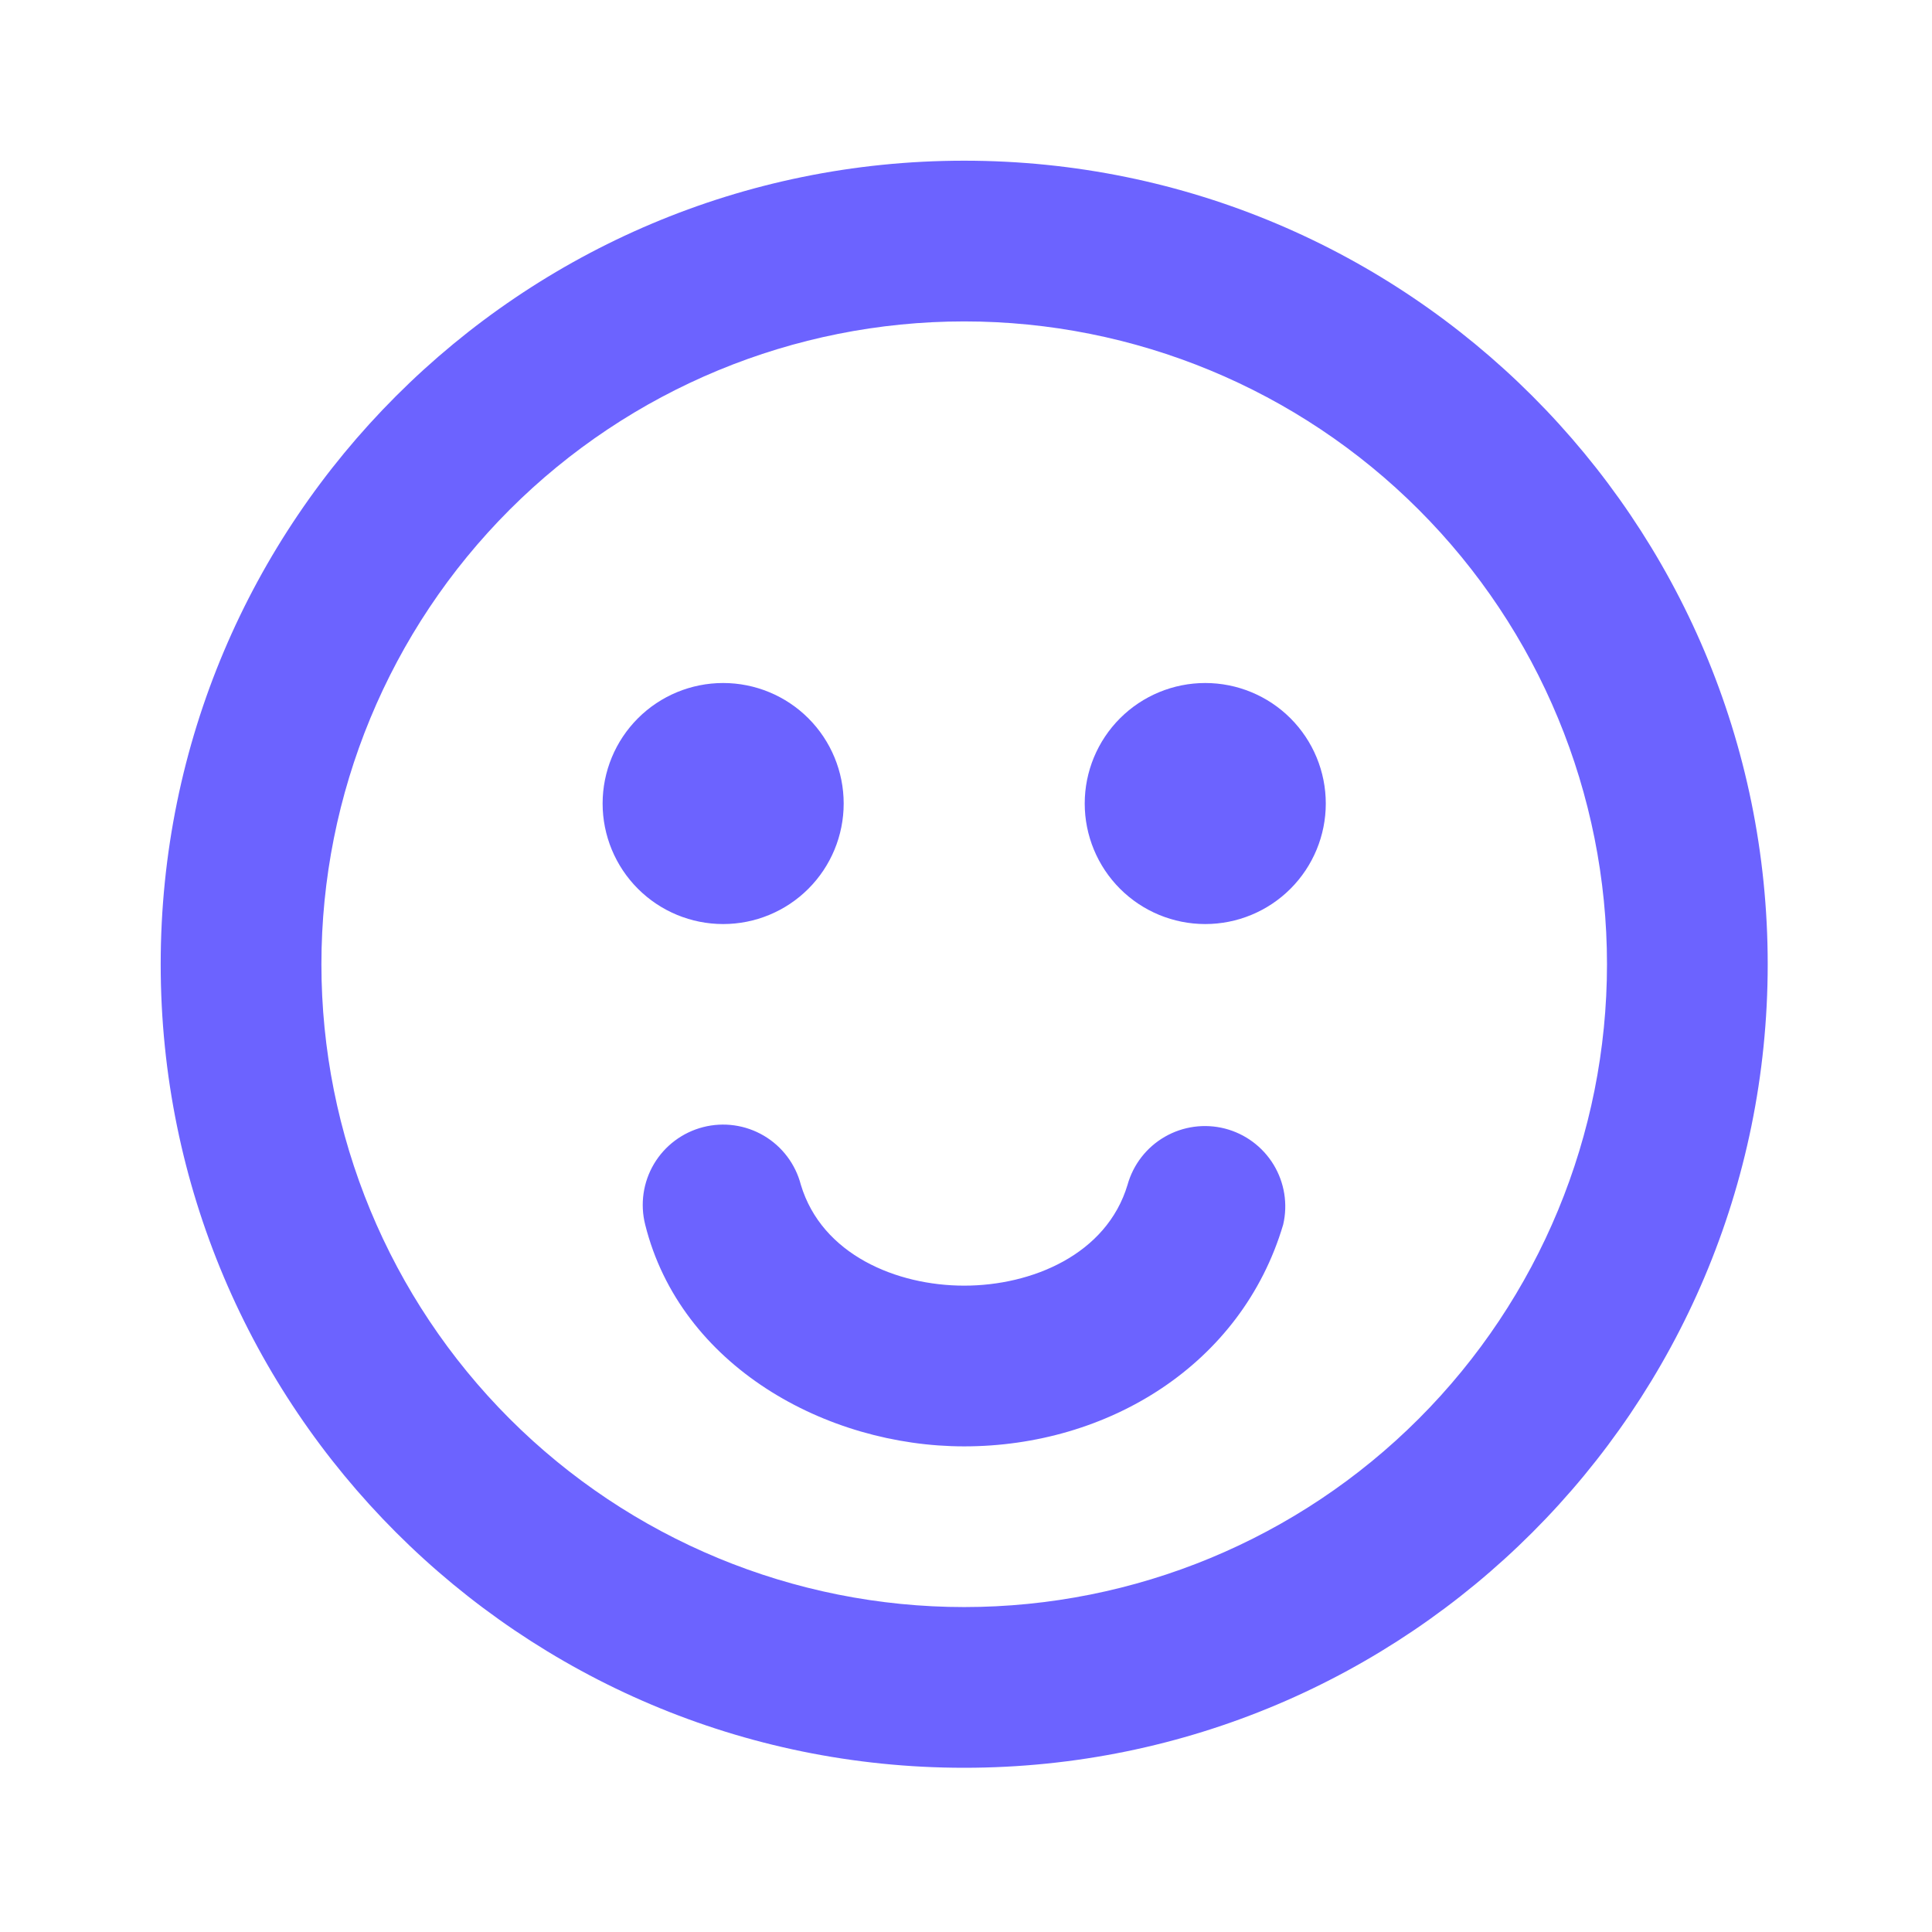 <svg width="80" height="80" viewBox="0 0 80 80" fill="none" xmlns="http://www.w3.org/2000/svg">
<path fill-rule="evenodd" clip-rule="evenodd" d="M13.309 39.927C13.309 32.867 16.113 26.097 21.104 21.105C26.096 16.113 32.866 13.309 39.925 13.309C46.985 13.309 53.755 16.113 58.746 21.105C63.738 26.097 66.542 32.867 66.542 39.927C66.542 46.987 63.738 53.757 58.746 58.749C53.755 63.741 46.985 66.545 39.925 66.545C32.866 66.545 26.096 63.741 21.104 58.749C16.113 53.757 13.309 46.987 13.309 39.927V39.927ZM39.925 6.654C21.55 6.654 6.654 21.55 6.654 39.927C6.654 58.304 21.55 73.2 39.925 73.2C58.301 73.2 73.197 58.304 73.197 39.927C73.197 21.55 58.301 6.654 39.925 6.654ZM33.161 49.057C32.94 48.205 32.389 47.474 31.63 47.027C30.871 46.58 29.966 46.452 29.113 46.672C28.26 46.891 27.528 47.44 27.079 48.197C26.63 48.955 26.5 49.86 26.717 50.714C28.177 56.563 34.213 59.891 39.925 59.891C45.864 59.891 51.411 56.523 53.134 50.707C53.331 49.861 53.188 48.97 52.737 48.227C52.285 47.484 51.561 46.947 50.719 46.731C49.876 46.516 48.983 46.638 48.23 47.073C47.477 47.508 46.924 48.22 46.69 49.057C45.824 51.952 42.72 53.236 39.925 53.236C37.131 53.236 34.03 51.955 33.161 49.057ZM34.935 33.273C34.935 34.596 34.409 35.866 33.473 36.802C32.537 37.738 31.268 38.263 29.944 38.263C28.62 38.263 27.351 37.738 26.415 36.802C25.479 35.866 24.953 34.596 24.953 33.273C24.953 31.949 25.479 30.679 26.415 29.743C27.351 28.807 28.62 28.282 29.944 28.282C31.268 28.282 32.537 28.807 33.473 29.743C34.409 30.679 34.935 31.949 34.935 33.273ZM49.907 38.263C51.23 38.263 52.5 37.738 53.436 36.802C54.372 35.866 54.898 34.596 54.898 33.273C54.898 31.949 54.372 30.679 53.436 29.743C52.5 28.807 51.23 28.282 49.907 28.282C48.583 28.282 47.314 28.807 46.378 29.743C45.442 30.679 44.916 31.949 44.916 33.273C44.916 34.596 45.442 35.866 46.378 36.802C47.314 37.738 48.583 38.263 49.907 38.263Z" fill="#6C63FF"/>
</svg>
